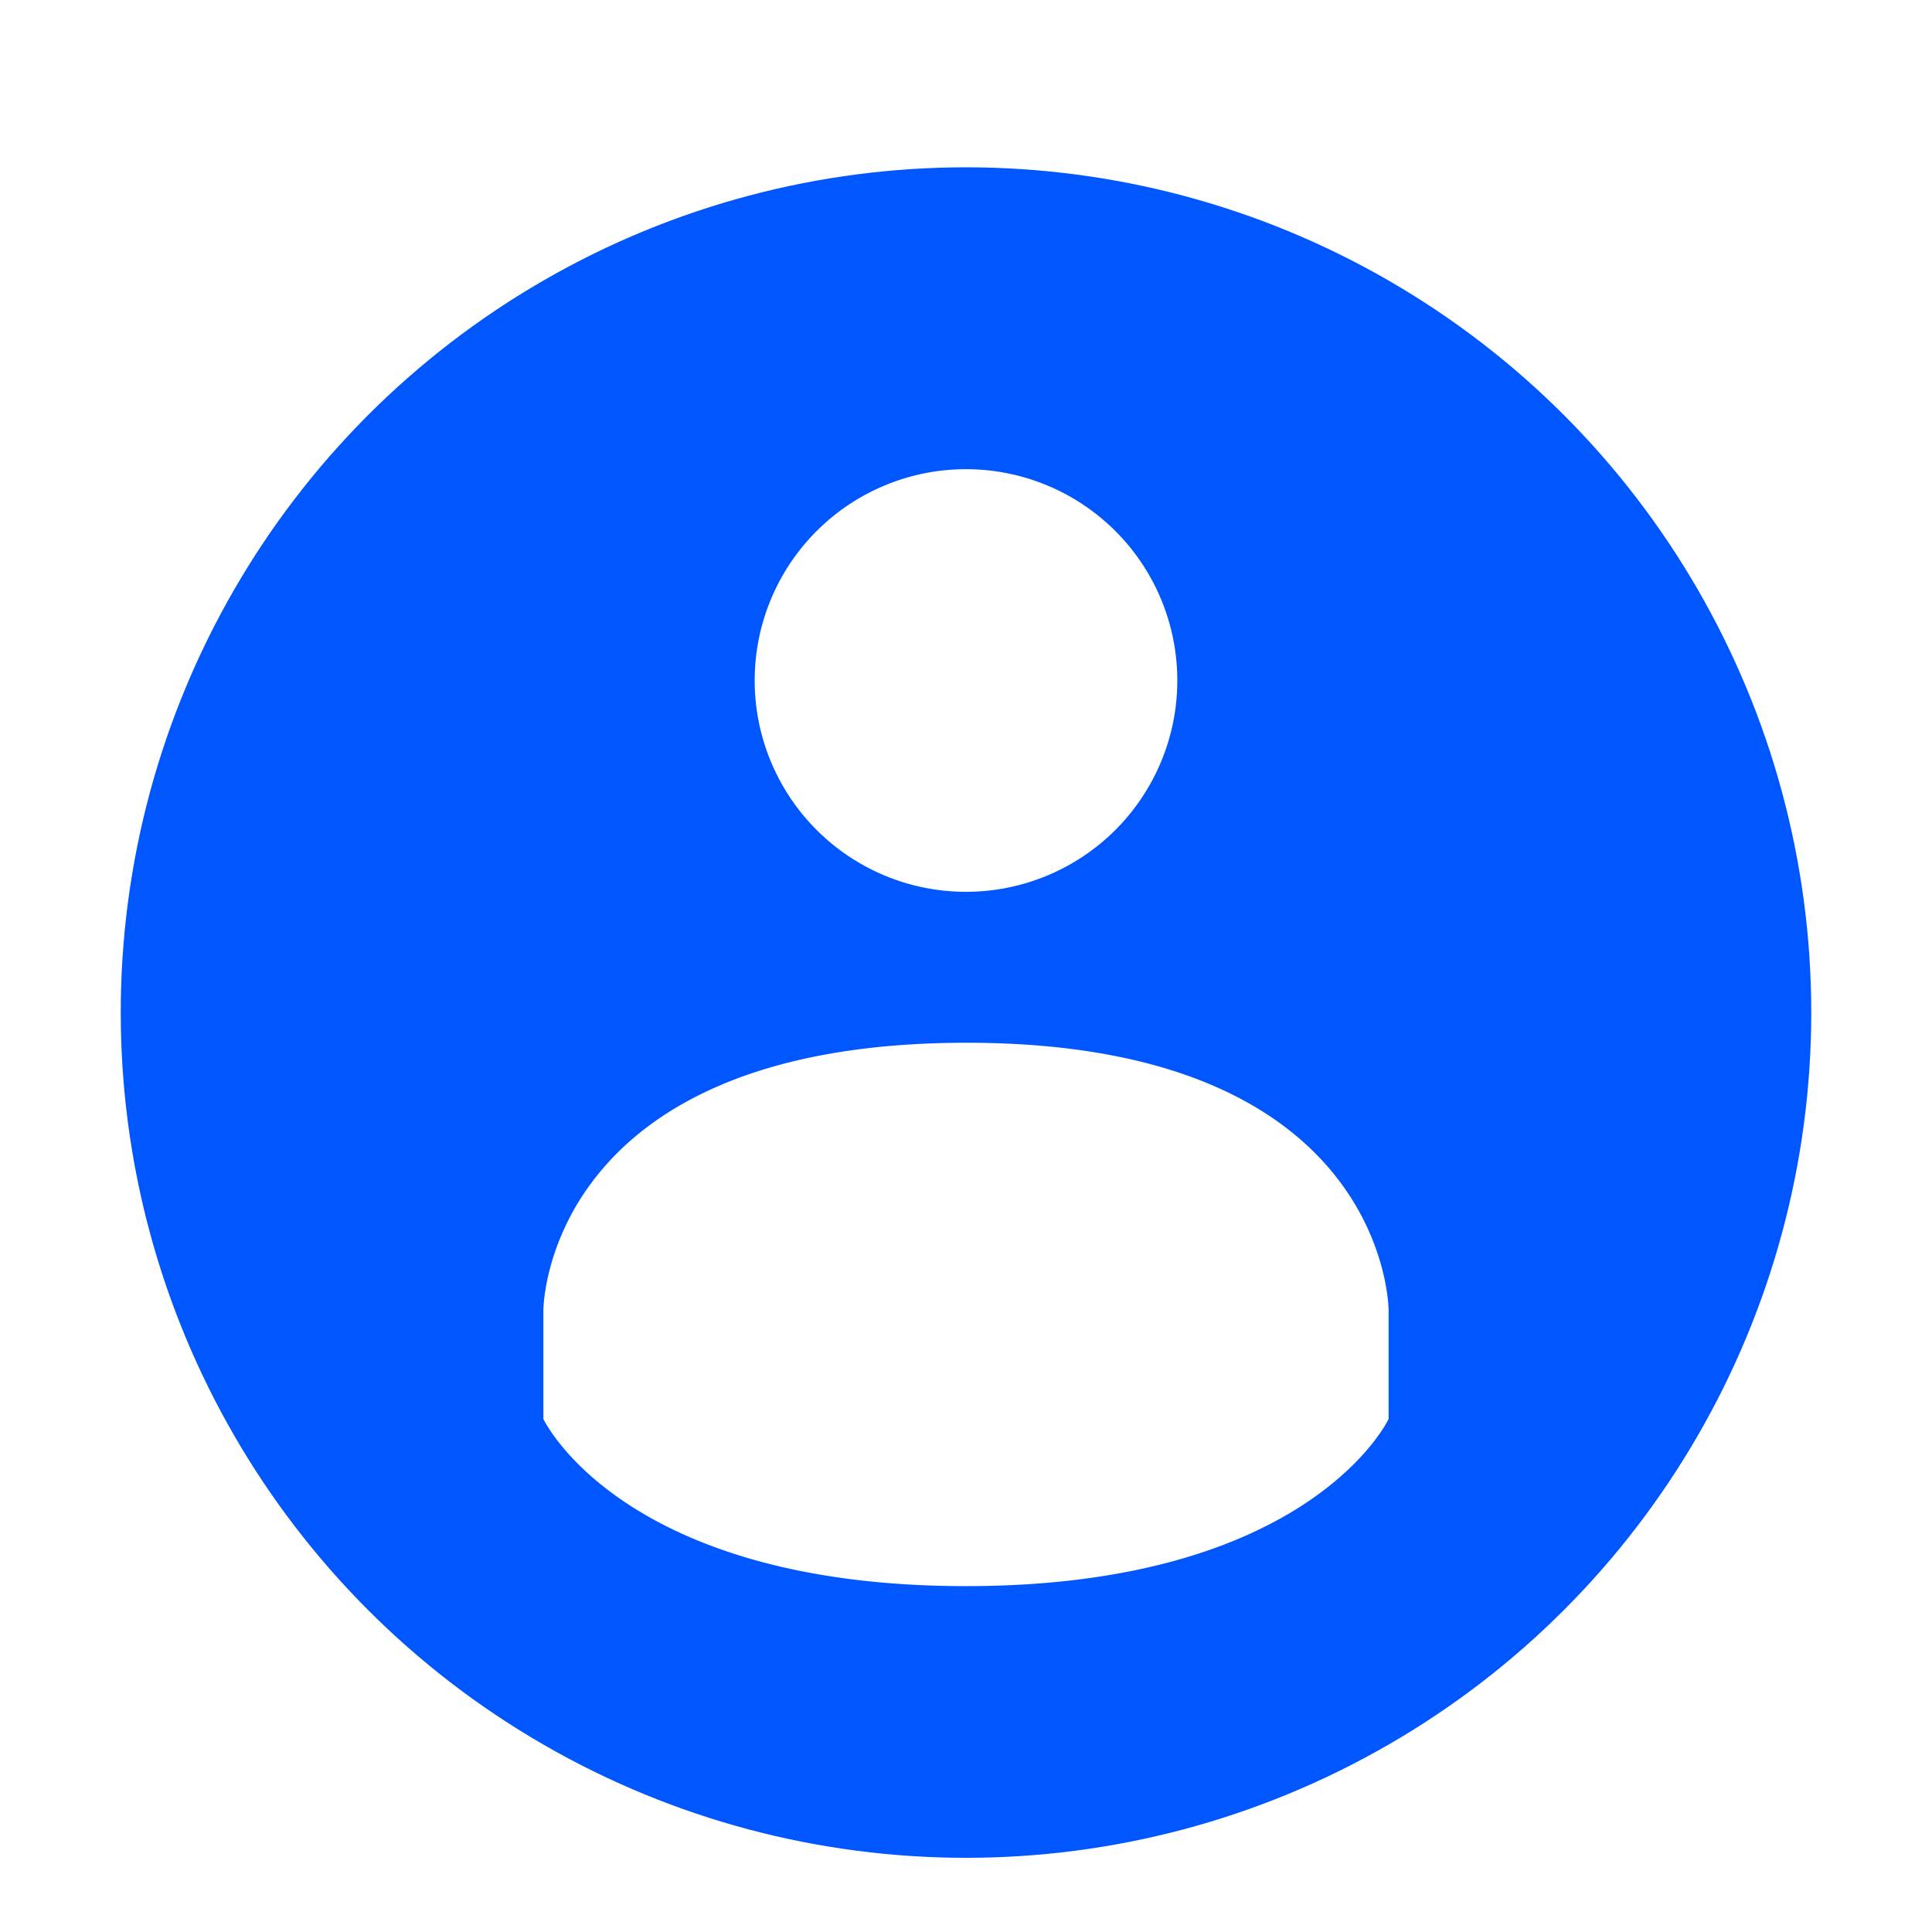 <svg width="256" height="256" version="1.1" viewBox="0 0 256 256" xmlns="http://www.w3.org/2000/svg" xmlns:xlink="http://www.w3.org/1999/xlink">
<title>deepin-multitasking-view</title>
<defs>
<filter id="a" color-interpolation-filters="sRGB">
<feFlood flood-opacity=".255" result="flood"/>
<feComposite in="flood" in2="SourceGraphic" operator="in" result="composite1"/>
<feGaussianBlur in="composite1" result="blur" stdDeviation="1.5"/>
<feOffset dx="0" dy="1.5" result="offset"/>
<feComposite in="SourceGraphic" in2="offset" result="composite2"/>
</filter>
<radialGradient id="radialGradient1017" cx="32" cy="32" r="33.6" gradientTransform="translate(-405.94 -84.001)" gradientUnits="userSpaceOnUse">
<stop stop-color="#48D5FF" offset="0"/>
<stop stop-color="#0056FF" offset="1"/>
</radialGradient>
</defs>
<circle transform="matrix(4 0 0 4 0 .17)" cx="32" cy="32" r="28" fill="url(#radialGradient1017)" filter="url(#a)"/>
<g transform="matrix(4 0 0 4 0 .17)" fill="#fff" filter="url(#a)">
<path d="m32 14a7 7 0 1 0 0 14 7 7 0 0 0 0-14zm0 19c-13.999 8e-3 -14 8.861-14 8.861v3.6s2.585 5.539 14 5.539 14-5.538 14-5.538v-3.6s0-8.869-13.997-8.862z"/>
</g>
</svg>
